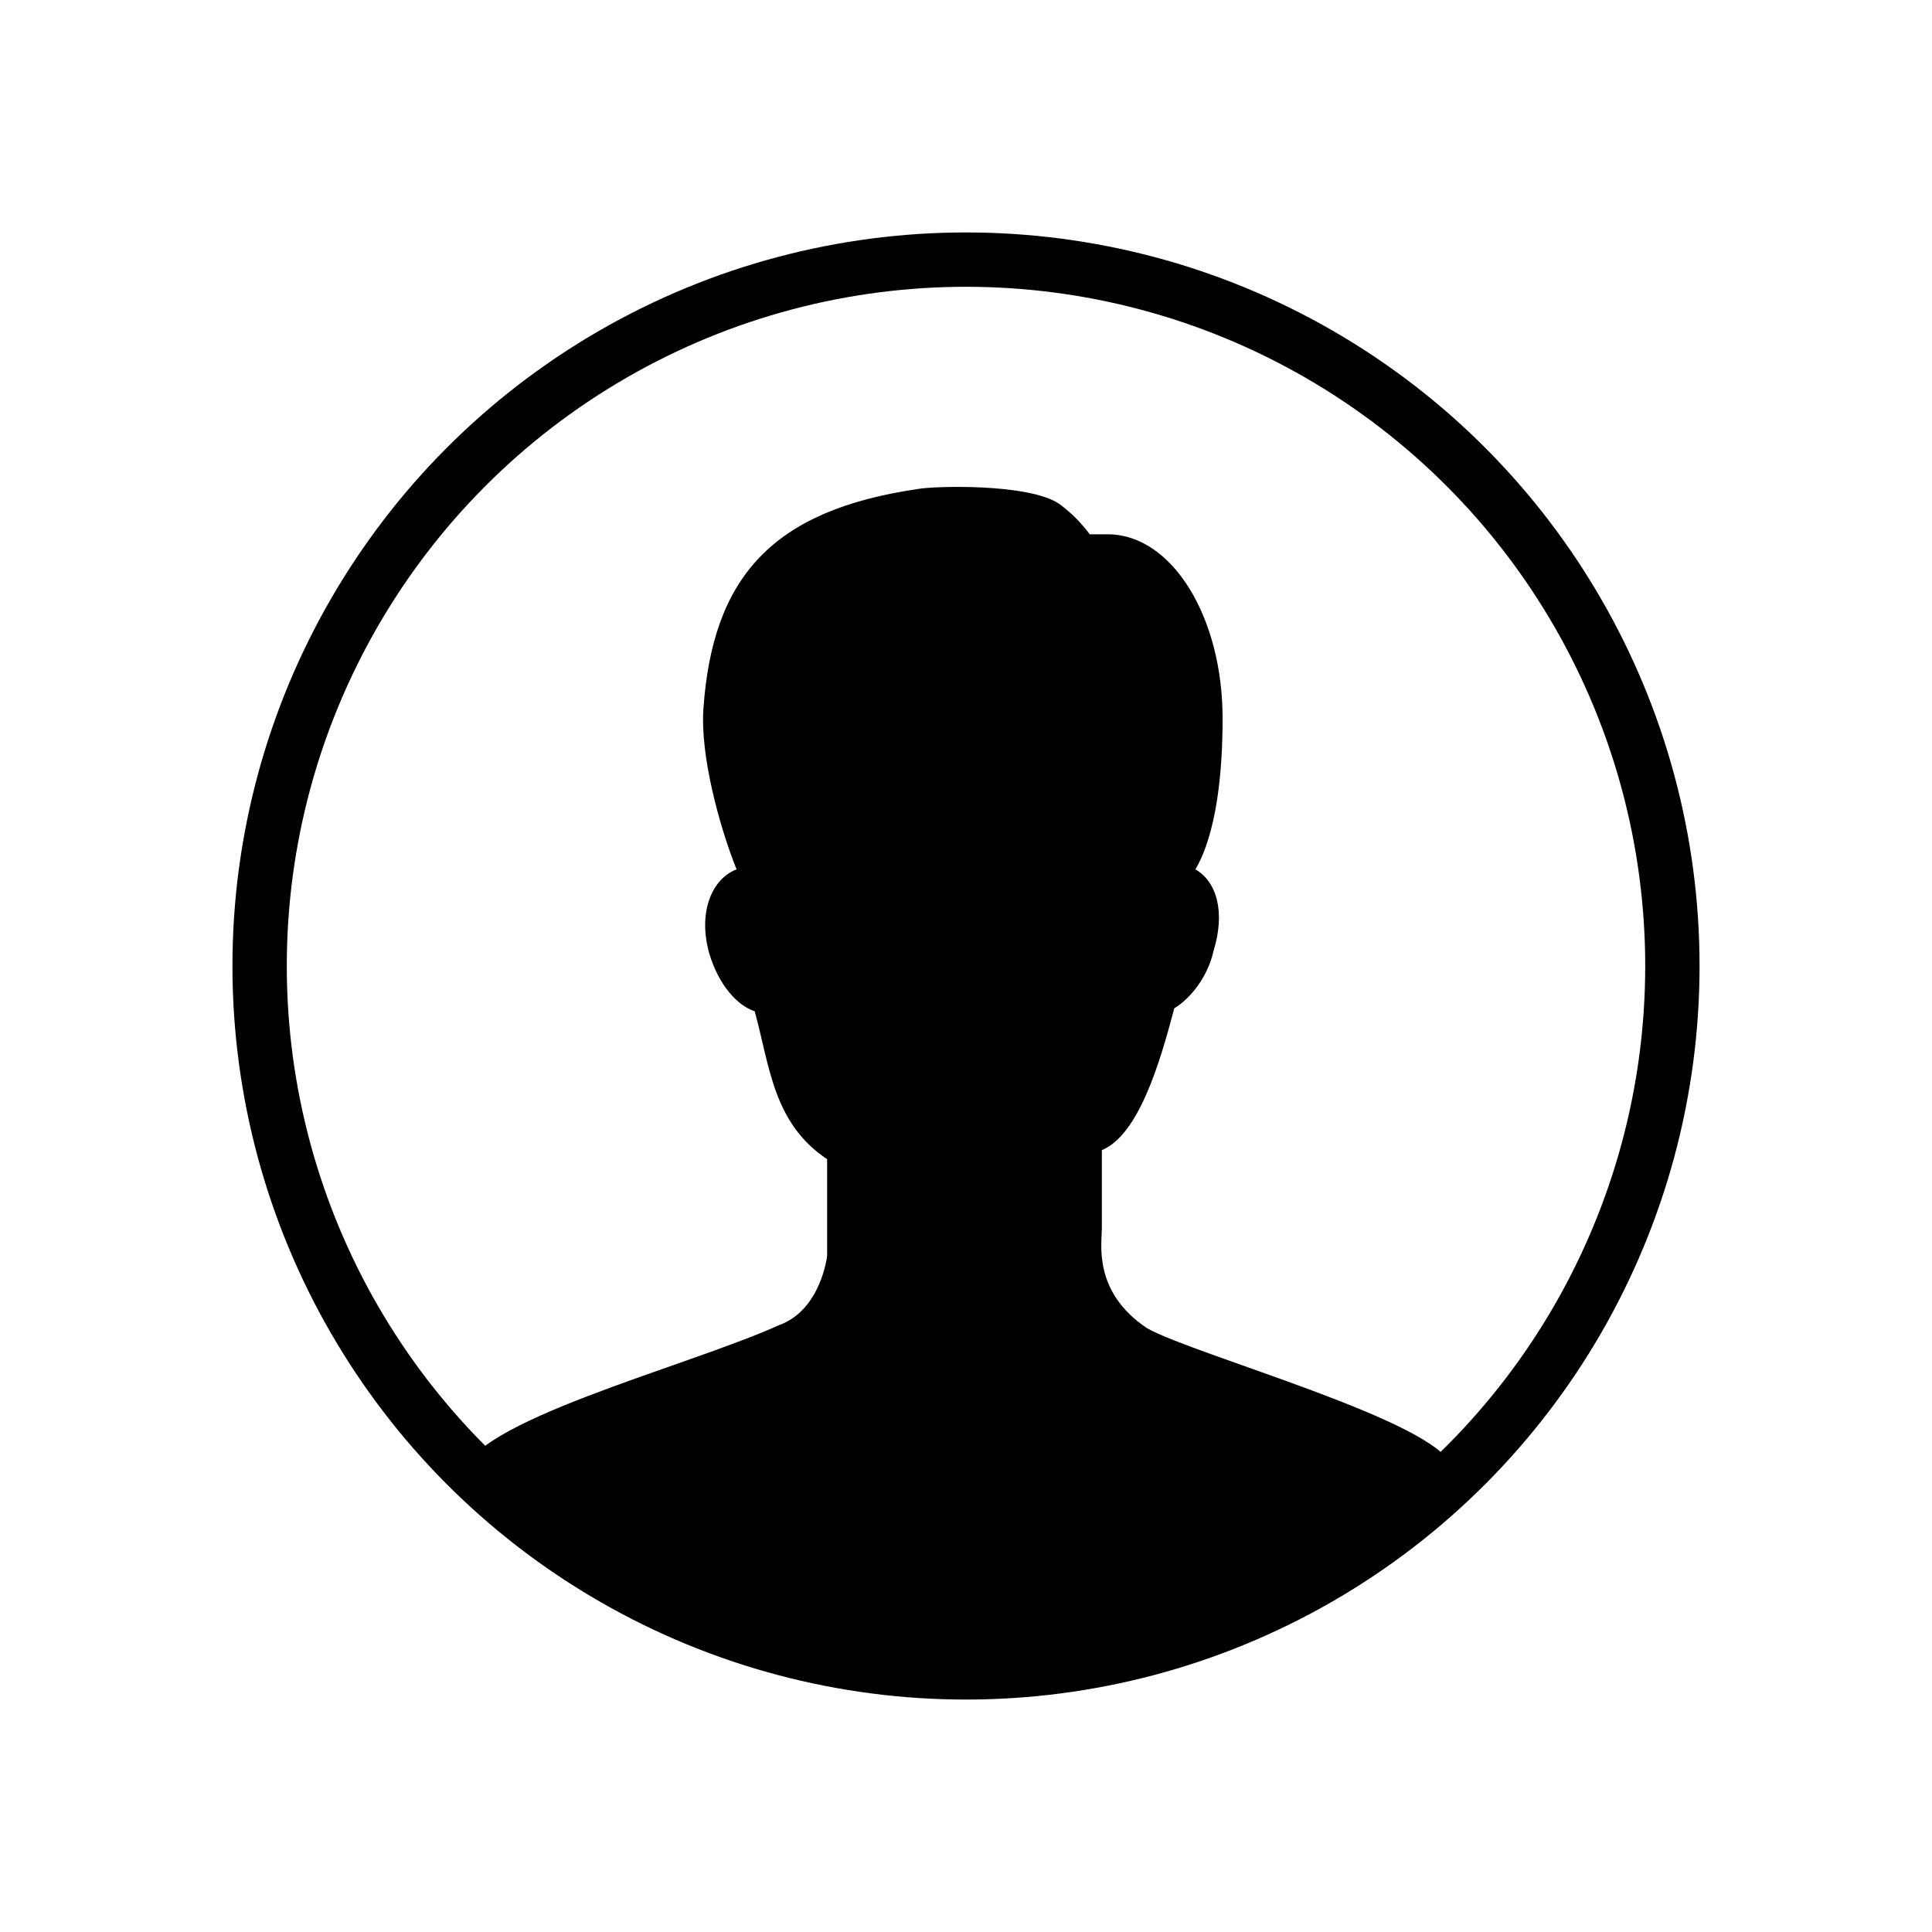 <?xml version="1.0" encoding="utf-8"?>
<!-- Generator: Adobe Illustrator 18.1.1, SVG Export Plug-In . SVG Version: 6.00 Build 0)  -->
<svg version="1.1" id="Layer_1" xmlns="http://www.w3.org/2000/svg" xmlns:xlink="http://www.w3.org/1999/xlink" x="0px" y="0px"
	 viewBox="0 0 64 64" enable-background="new 0 0 64 64" xml:space="preserve">
<g>
	<path d="M36.5,40.7v-2.6c1.2-0.5,1.9-2.8,2.4-4.7c0.5-0.3,1.1-1,1.3-1.9c0.4-1.3,0.1-2.3-0.6-2.7c0.7-1.2,0.9-3.2,0.9-5
		c0-3.4-1.7-6.1-3.8-6.1c-0.2,0-0.4,0-0.6,0c-0.3-0.4-0.6-0.7-1-1c-1-0.7-4.2-0.6-4.7-0.5c-4.8,0.7-6.8,2.9-7.1,7.3
		c-0.1,1.5,0.5,3.8,1.1,5.3c-0.8,0.3-1.3,1.4-0.9,2.8c0.3,1,0.9,1.7,1.5,1.9c0.5,1.8,0.6,3.7,2.4,4.9v3.2c0,0-0.2,1.8-1.6,2.3
		c-3.1,1.4-10.3,3.2-10.5,5c0,0.3,3.7,2.6,4.8,3.3c2.6,1.7,6,3.1,11.7,3.1c4.9,0,9.3-2.2,12.1-3.2c0.5-0.2,4.2-3.1,4.2-3.5
		c-0.4-1.5-8.5-3.7-10.1-4.6C36.2,42.8,36.5,41.2,36.5,40.7z"/>
	<circle fill="none" stroke="#000000" stroke-width="1.8" stroke-miterlimit="10" cx="32" cy="32" r="23.4"/>
</g>
</svg>

